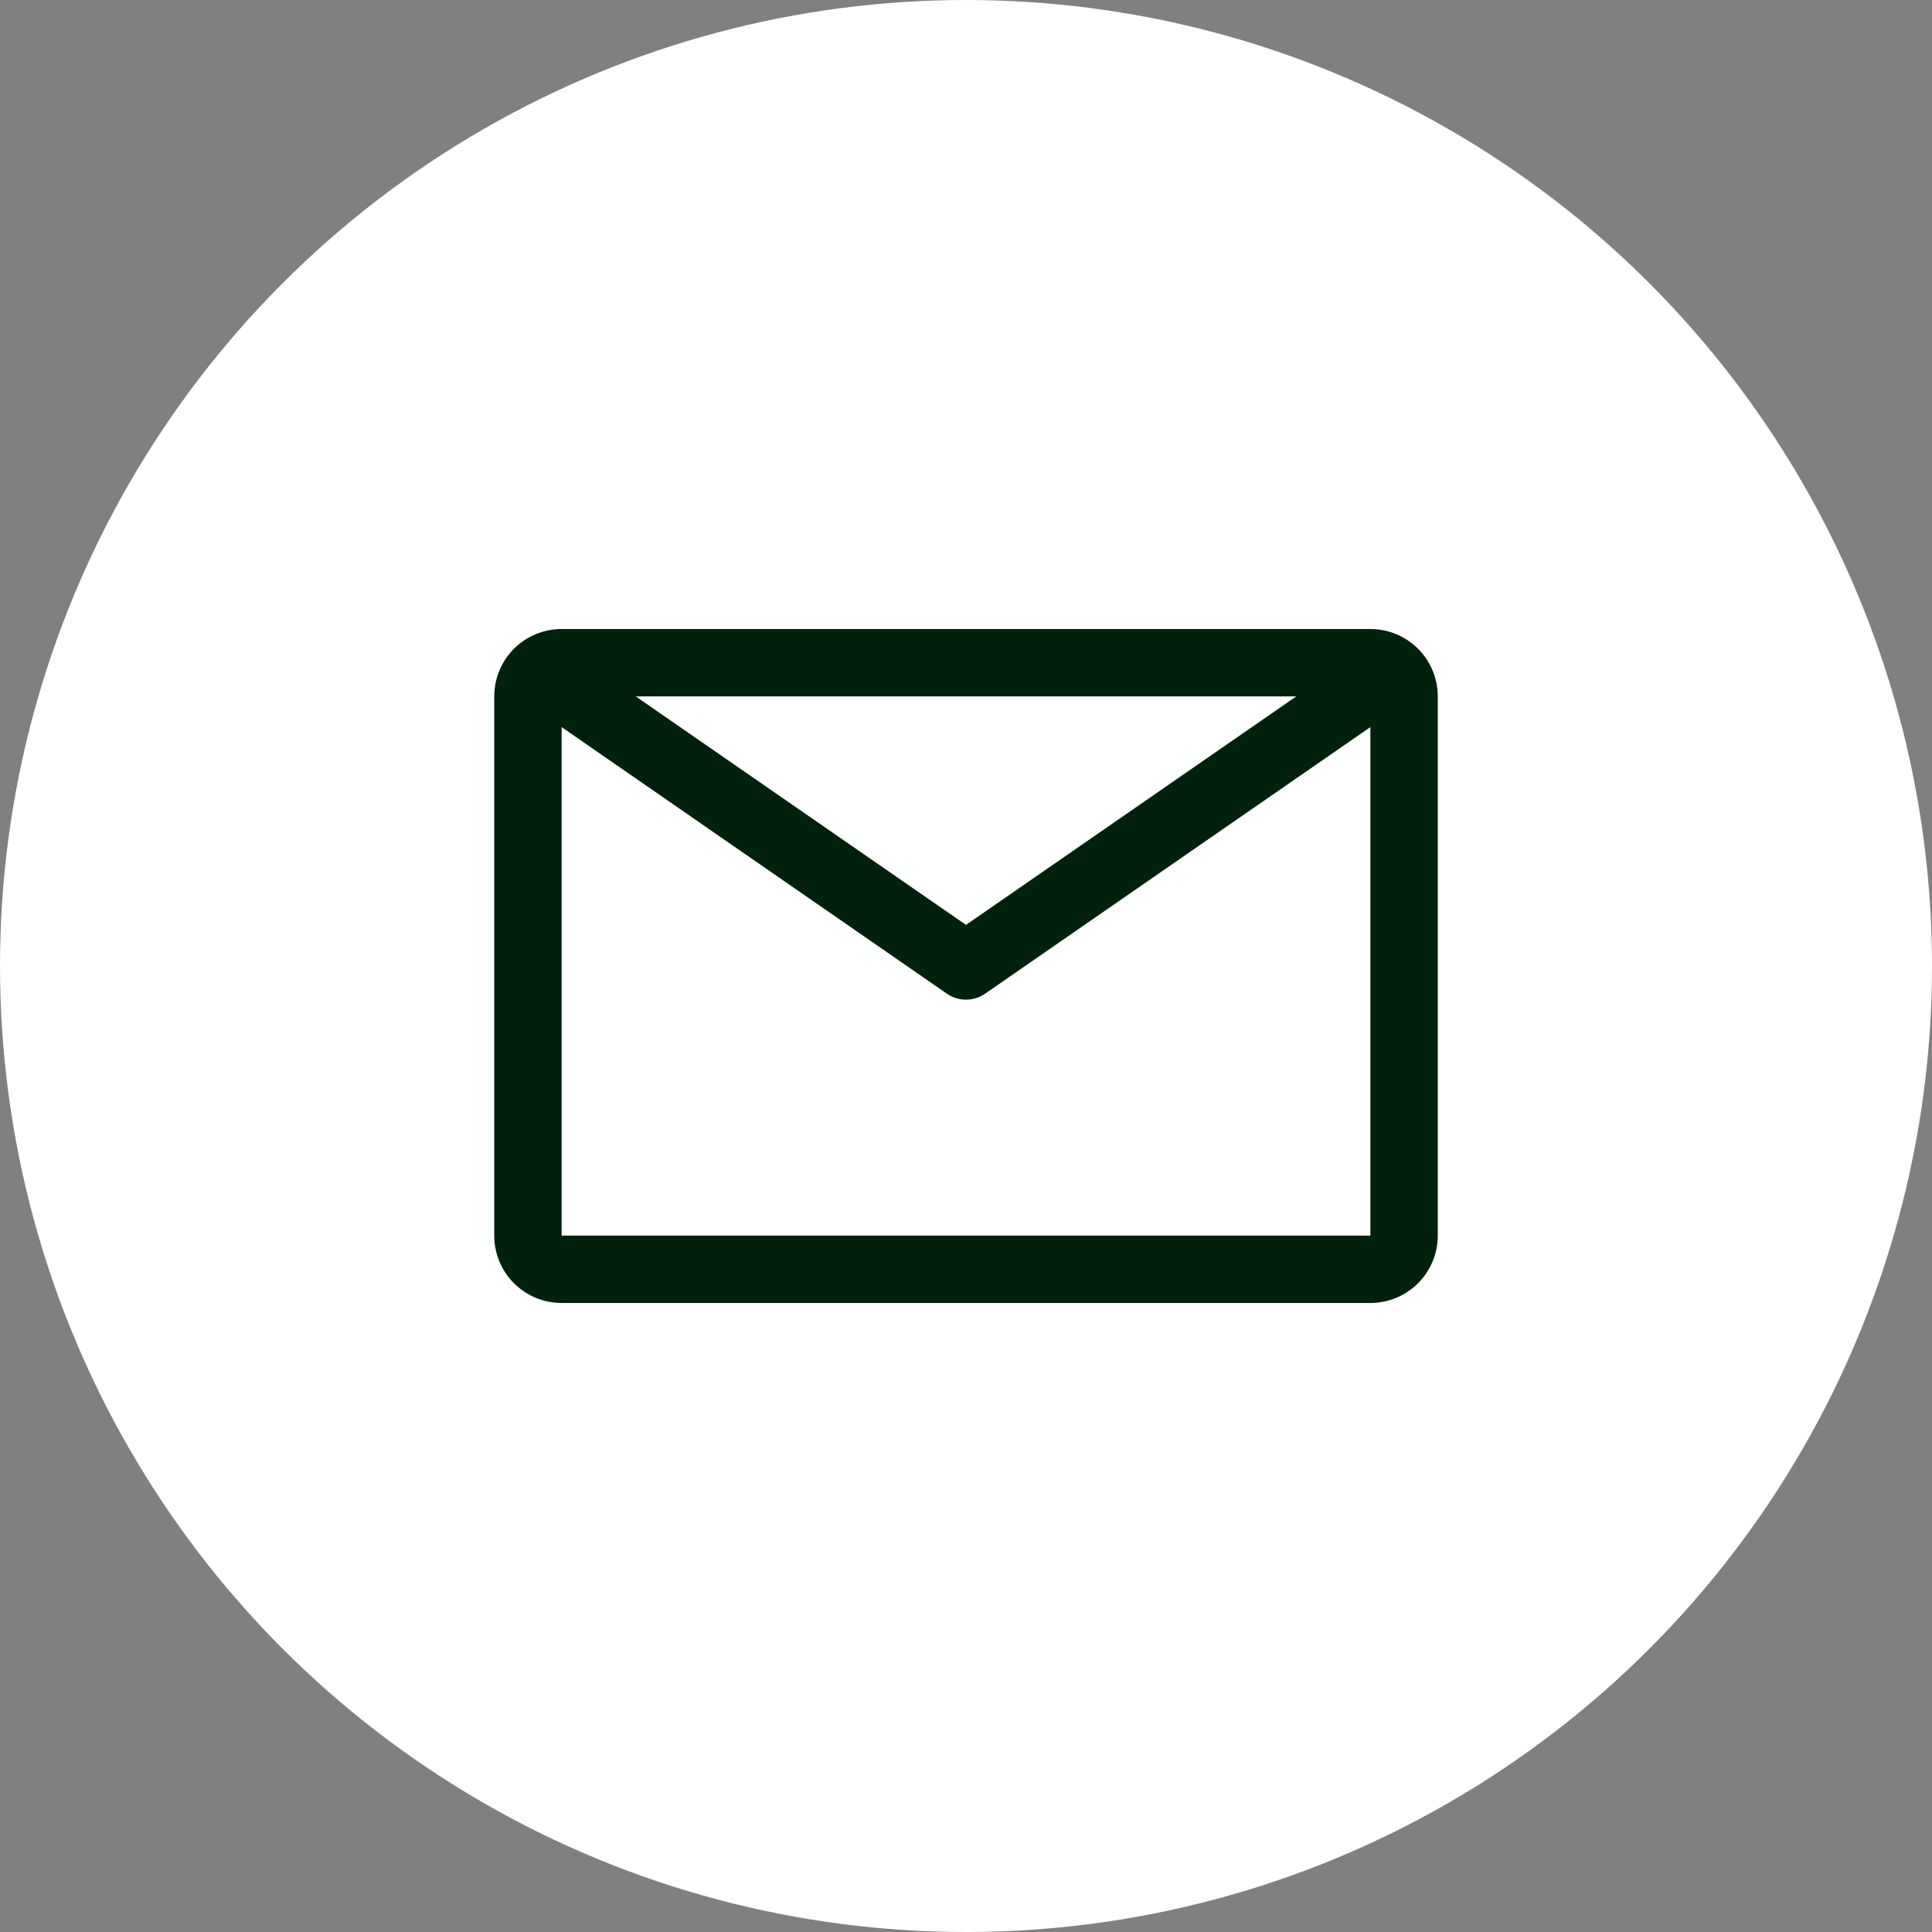 <svg width="43" height="43" viewBox="0 0 43 43" fill="none" xmlns="http://www.w3.org/2000/svg">
<rect x="0" y="0" width="43" height="43" fill="#808080" stroke="none"/>
<circle cx="21.5" cy="21.5" r="21.5" fill="white"/>
<path d="M30.5 14H12.5C12.102 14 11.721 14.158 11.439 14.439C11.158 14.721 11 15.102 11 15.5V27.5C11 27.898 11.158 28.279 11.439 28.561C11.721 28.842 12.102 29 12.5 29H30.5C30.898 29 31.279 28.842 31.561 28.561C31.842 28.279 32 27.898 32 27.5V15.5C32 15.102 31.842 14.721 31.561 14.439C31.279 14.158 30.898 14 30.5 14ZM28.85 15.5L21.5 20.585L14.15 15.5H28.85ZM12.5 27.5V16.183L21.073 22.115C21.198 22.202 21.347 22.249 21.5 22.249C21.653 22.249 21.802 22.202 21.927 22.115L30.5 16.183V27.5H12.5Z" fill="#01210C"/>
</svg>
